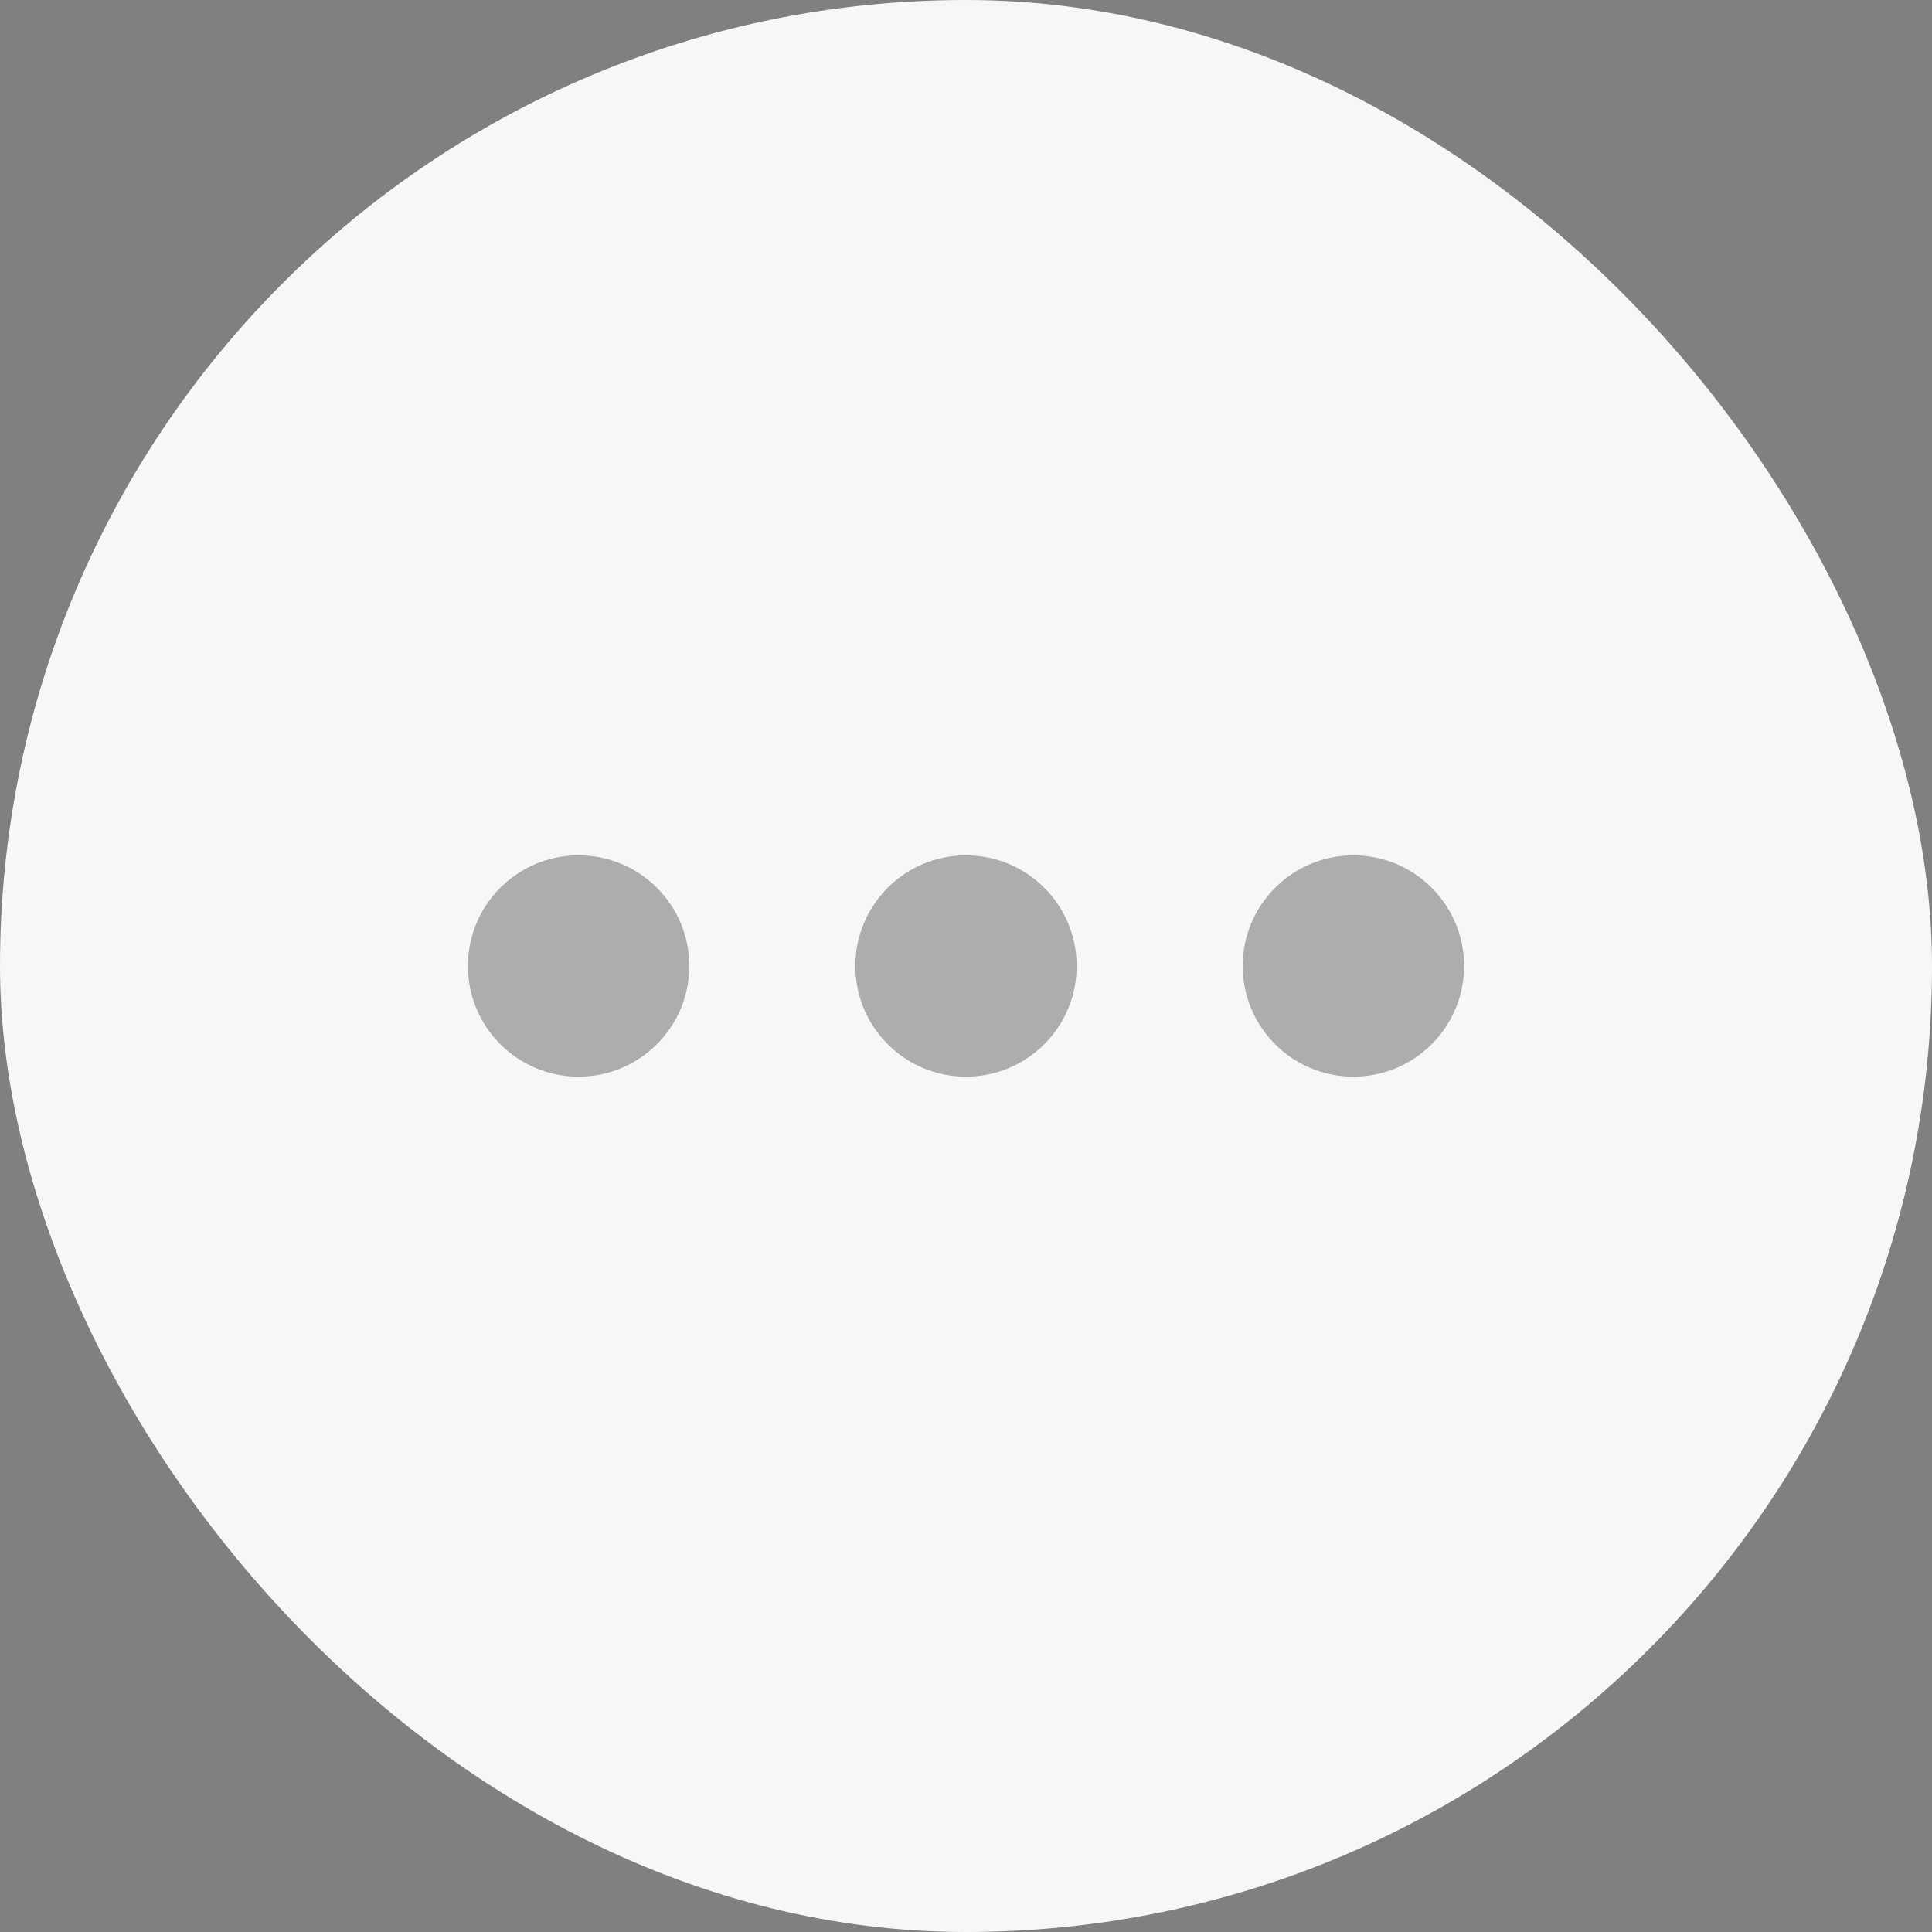 <?xml version="1.0" encoding="UTF-8"?>
<svg width="32px" height="32px" viewBox="0 0 32 32" version="1.1" xmlns="http://www.w3.org/2000/svg" xmlns:xlink="http://www.w3.org/1999/xlink">
    <rect x="0" y="0" width="32" height="32" fill="#808080" stroke="none"/>
    <title>编组 24</title>
    <g id="页面1" stroke="none" stroke-width="1" fill="none" fill-rule="evenodd">
        <g id="编组-13备份-3" transform="translate(-343, -36)">
            <g id="编组-14" transform="translate(331, 24)">
                <g id="编组-24" transform="translate(12, 12)">
                    <rect id="矩形" fill="#F7F7F7" x="0" y="0" width="32" height="32" rx="16"></rect>
                    <g id="编组" transform="translate(5, 5)" fill="#000000" fill-opacity="0.3">
                        <g id="common_icons_more">
                            <path d="M4.583,9.167 C5.596,9.167 6.417,9.987 6.417,11 C6.417,12.012 5.596,12.833 4.583,12.833 C3.571,12.833 2.75,12.012 2.75,11 C2.75,9.987 3.571,9.167 4.583,9.167 Z M11,9.167 C12.012,9.167 12.833,9.987 12.833,11 C12.833,12.012 12.012,12.833 11,12.833 C9.988,12.833 9.167,12.012 9.167,11 C9.167,9.987 9.988,9.167 11,9.167 Z M17.417,9.167 C18.429,9.167 19.25,9.987 19.25,11 C19.25,12.012 18.429,12.833 17.417,12.833 C16.404,12.833 15.583,12.012 15.583,11 C15.583,9.987 16.404,9.167 17.417,9.167 Z" id="Combined-Shape"></path>
                        </g>
                    </g>
                </g>
            </g>
        </g>
    </g>
</svg>